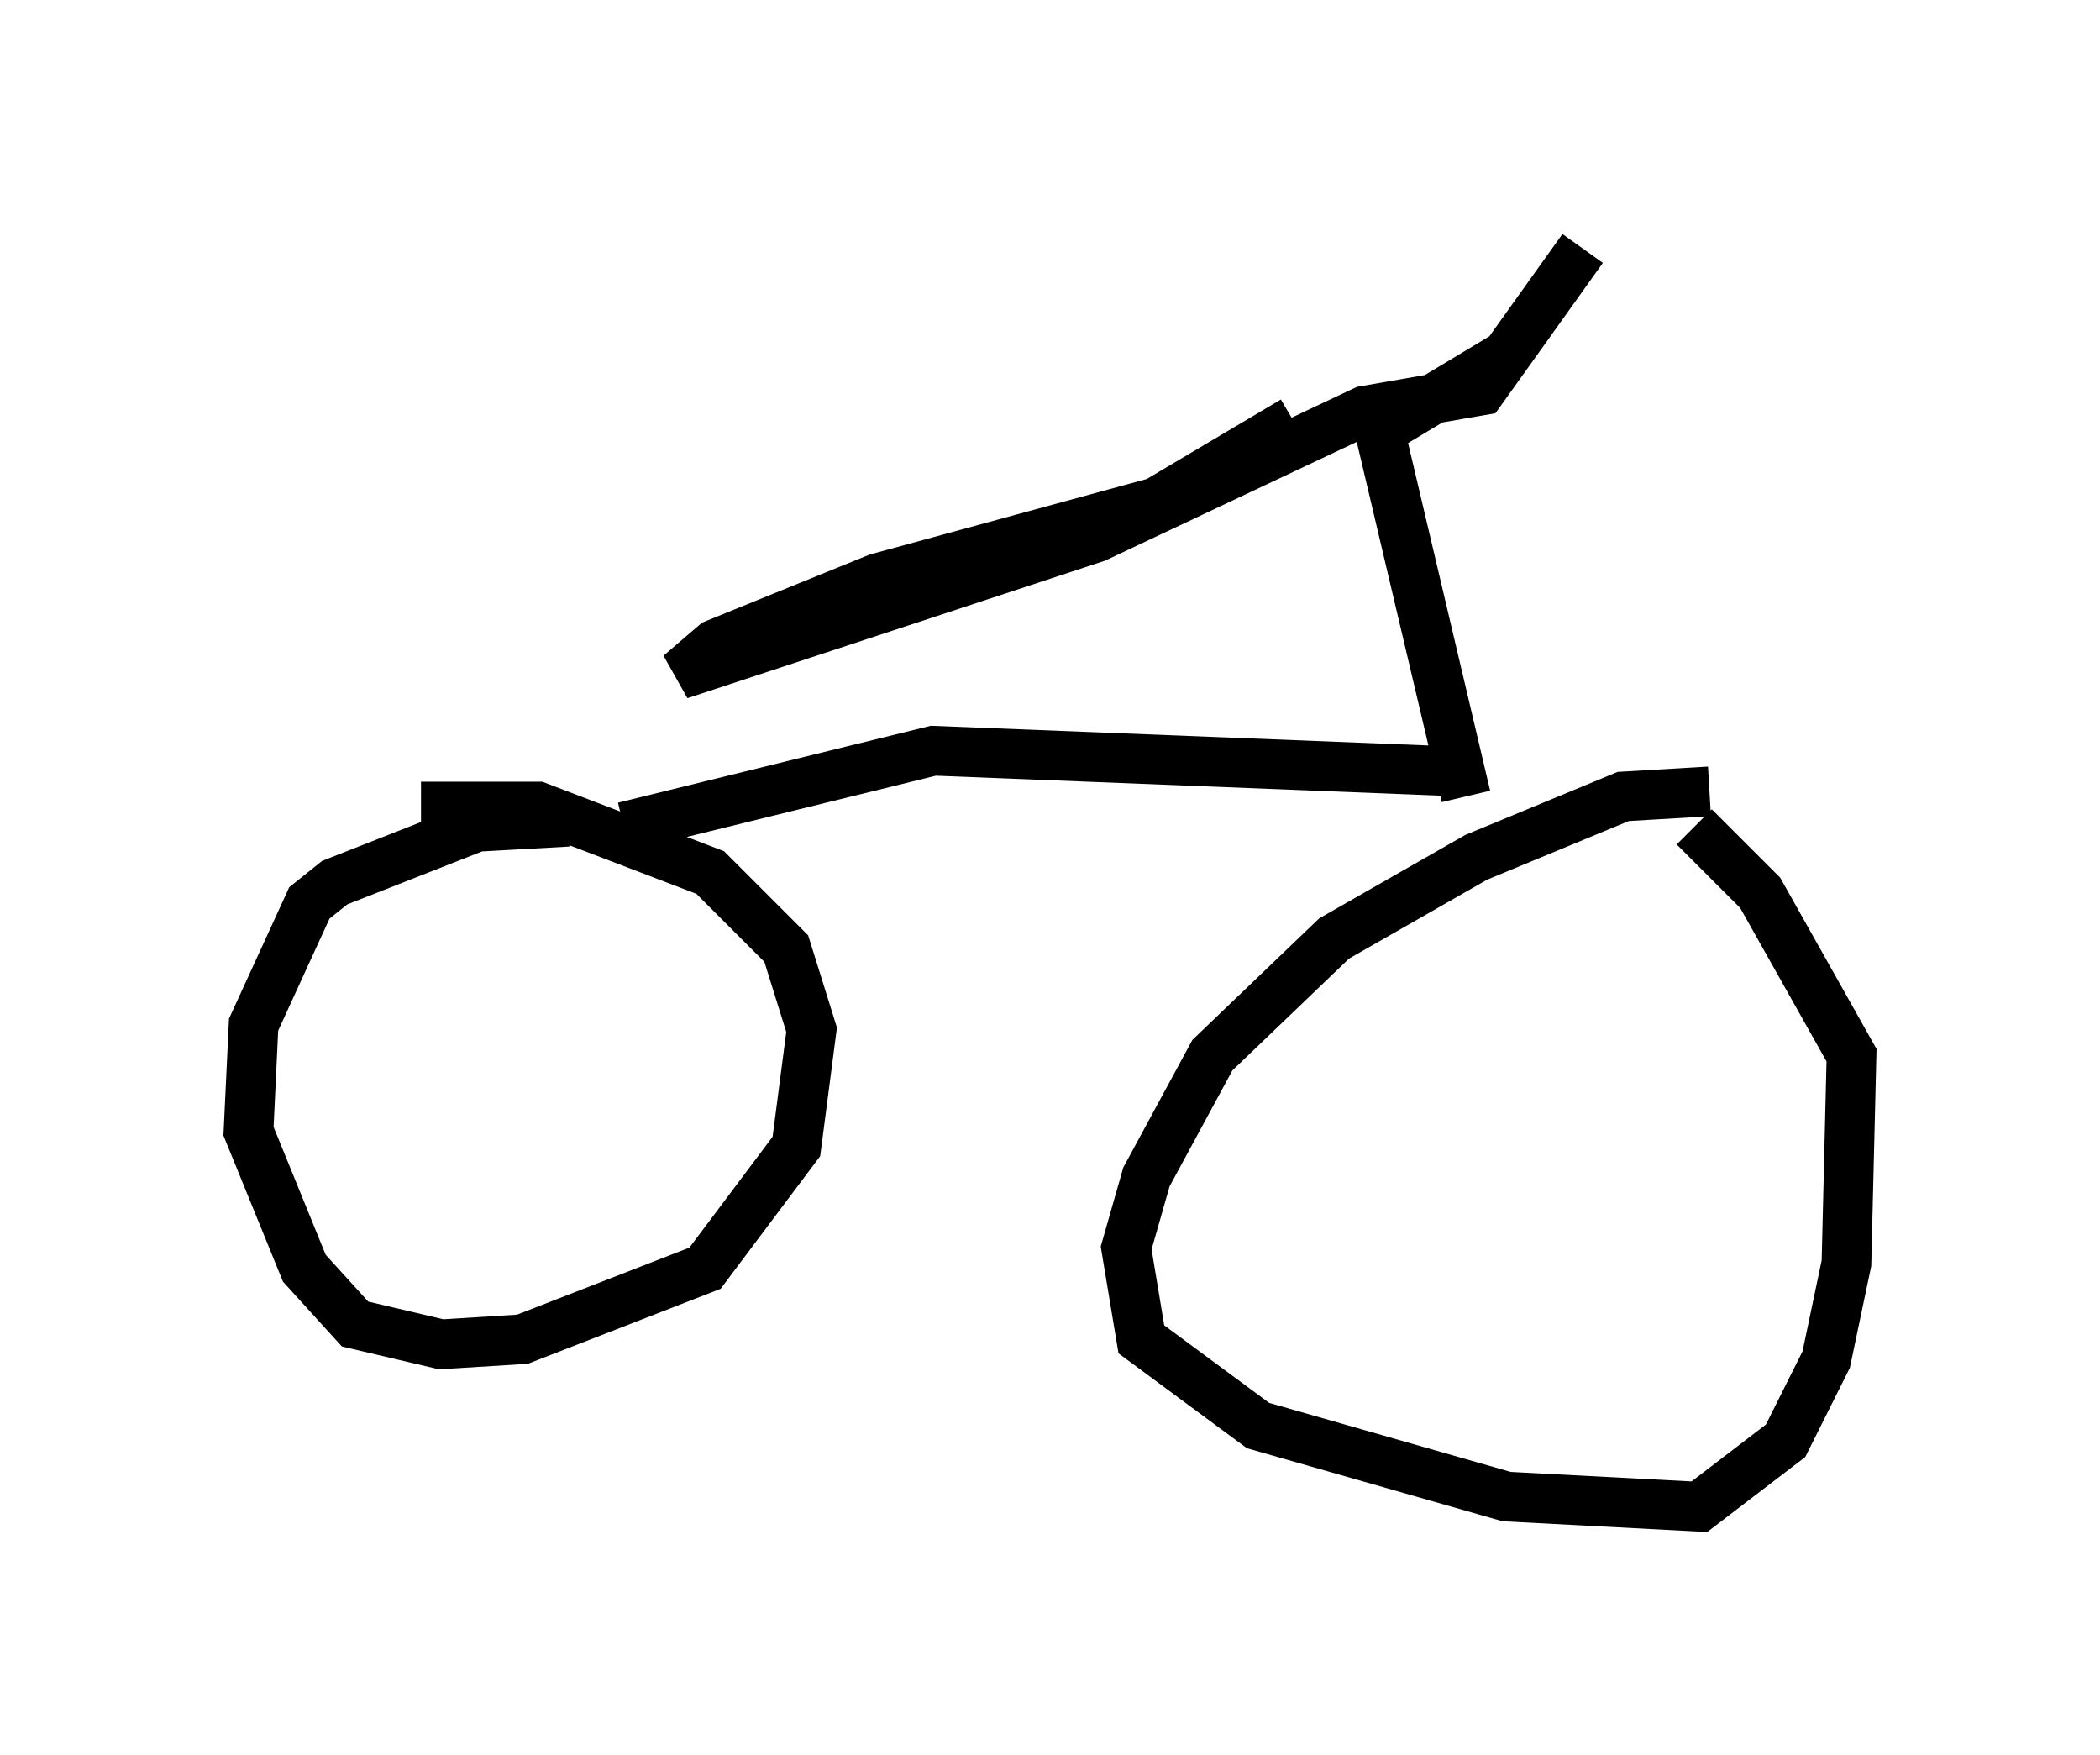 <?xml version="1.0" encoding="utf-8" ?>
<svg baseProfile="full" height="35.317" version="1.1" width="42.259" xmlns="http://www.w3.org/2000/svg" xmlns:ev="http://www.w3.org/2001/xml-events" xmlns:xlink="http://www.w3.org/1999/xlink"><defs /><rect fill="white" height="35.317" width="42.259" x="0" y="0" /><path d="M35.421, 16.433 m-1.021, -0.51 l-1.735, 0.102 -2.96, 1.225 l-2.858, 1.633 -2.45, 2.348 l-1.327, 2.45 -0.408, 1.429 l0.306, 1.838 2.348, 1.735 l5.002, 1.429 3.879, 0.204 l1.735, -1.327 0.817, -1.633 l0.408, -1.94 0.102, -4.185 l-1.838, -3.267 -1.327, -1.327 m-4.594, -0.613 l-1.735, -7.35 2.552, -1.531 l1.531, -2.144 -2.042, 2.858 l-2.348, 0.408 -5.41, 2.552 l-8.371, 2.756 0.715, -0.613 l3.267, -1.327 5.615, -1.531 l2.756, -1.633 m3.063, 7.044 l-10.311, -0.408 -6.227, 1.531 m-1.123, -0.102 l-1.838, 0.102 -2.858, 1.123 l-0.51, 0.408 -1.123, 2.45 l-0.102, 2.144 1.123, 2.756 l1.021, 1.123 1.735, 0.408 l1.633, -0.102 3.675, -1.429 l1.838, -2.45 0.306, -2.348 l-0.51, -1.633 -1.531, -1.531 l-3.471, -1.327 -2.348, 0.0 " fill="none" stroke="black" stroke-width="1" /></svg>